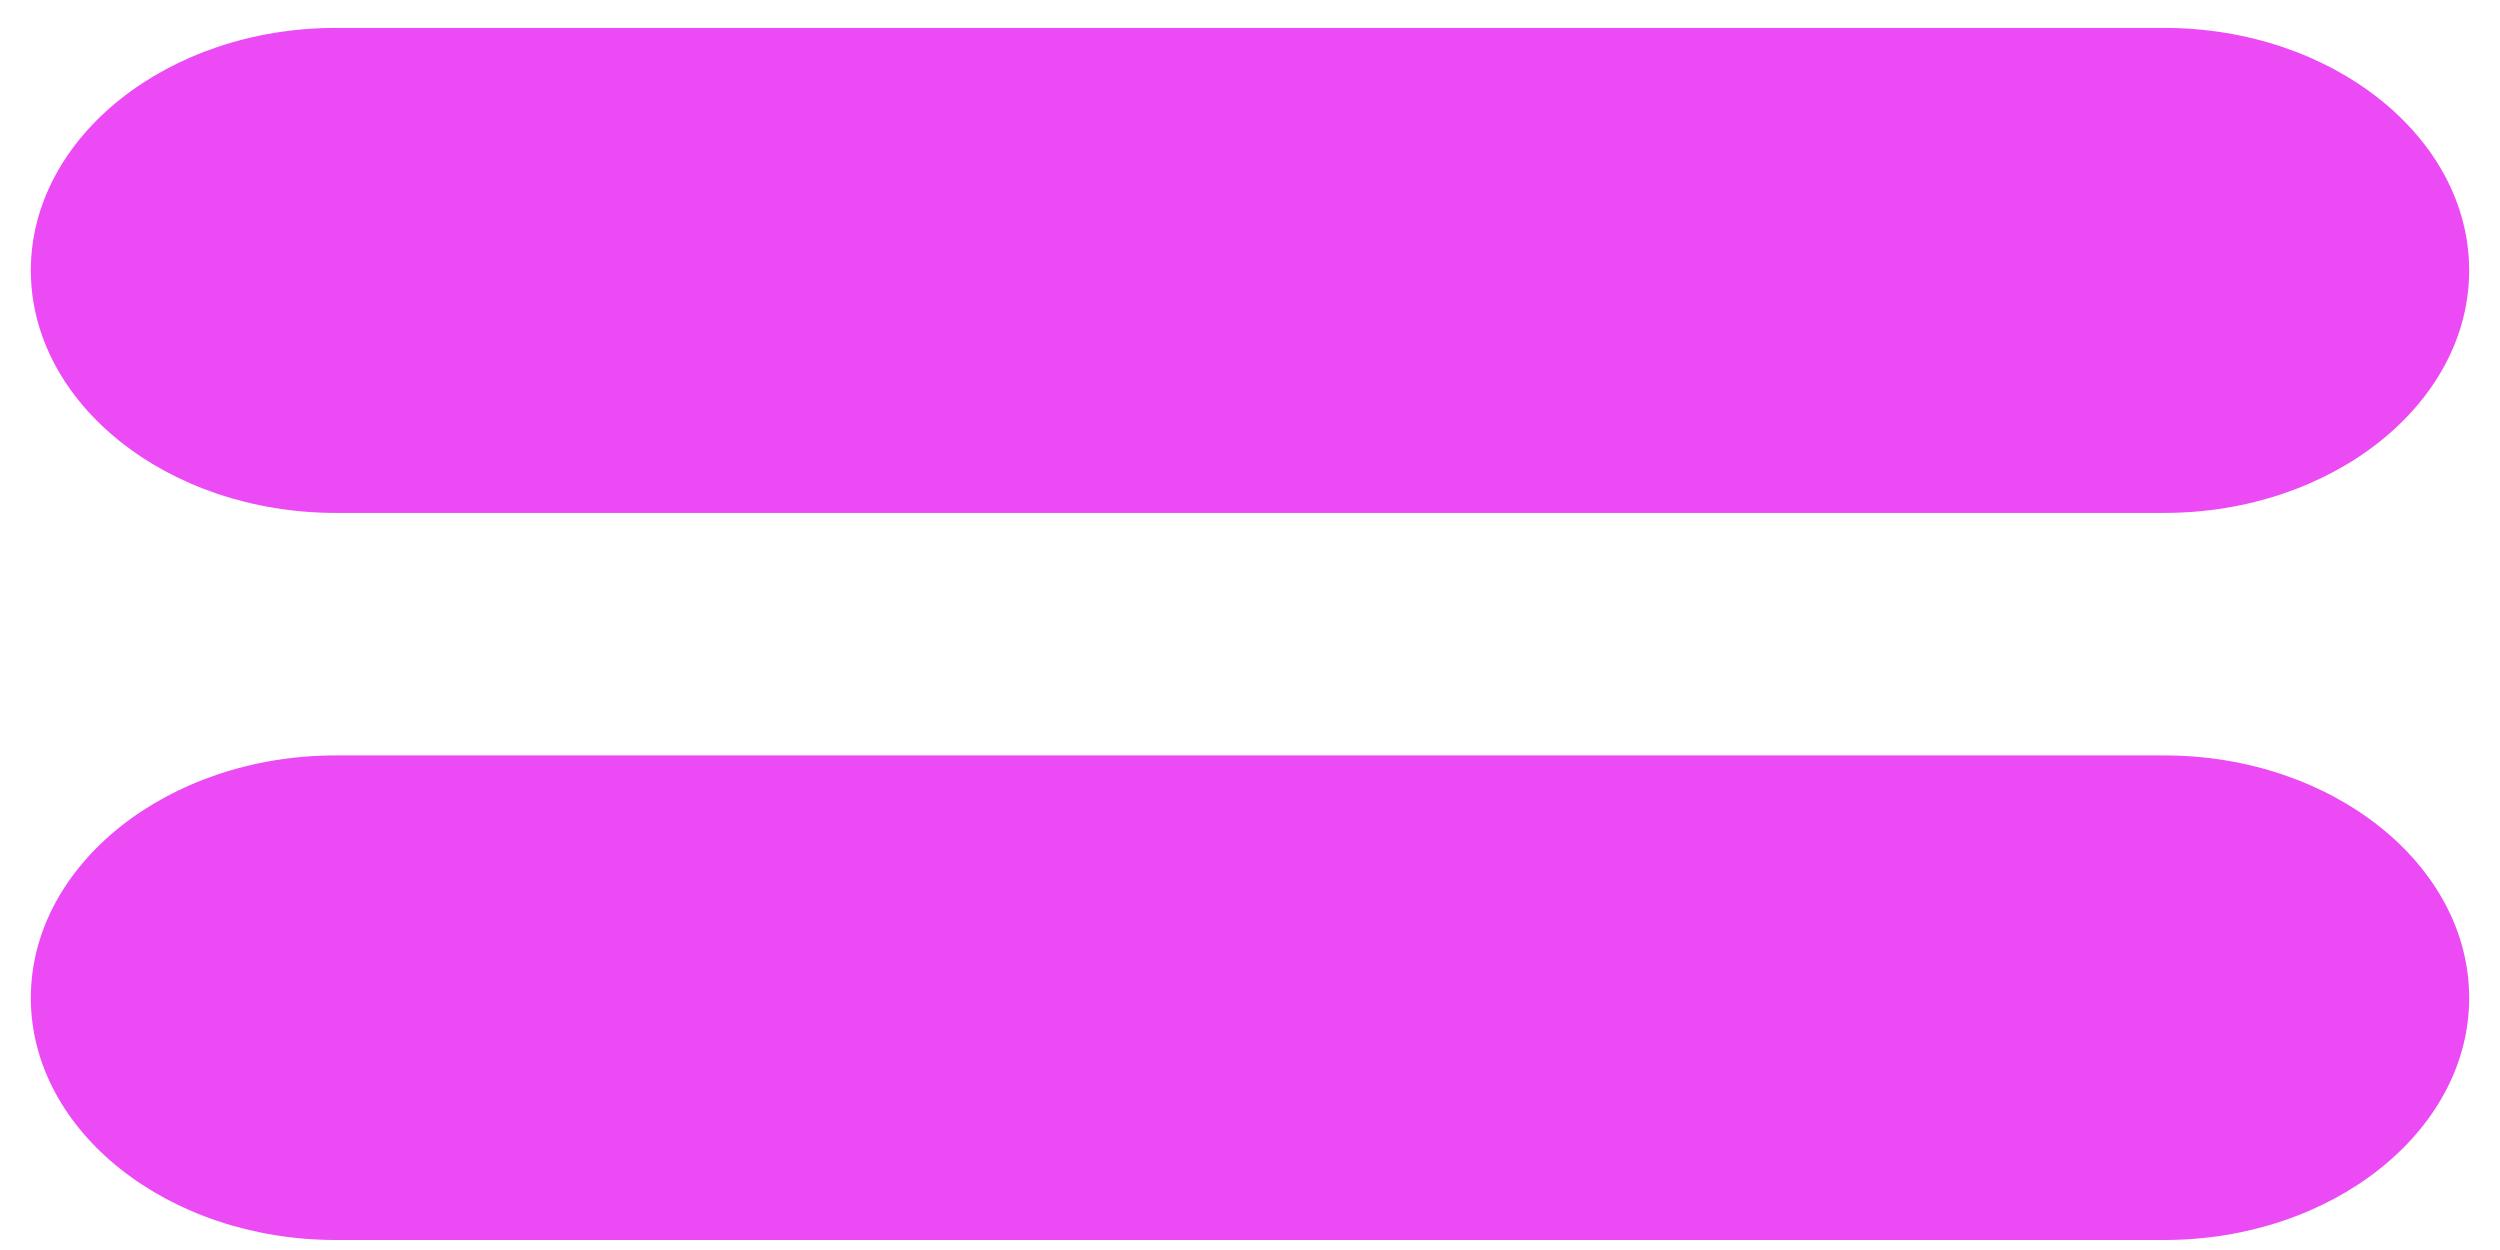﻿<?xml version="1.0" encoding="utf-8"?>
<svg version="1.1" xmlns:xlink="http://www.w3.org/1999/xlink" width="6px" height="3px" xmlns="http://www.w3.org/2000/svg">
  <g transform="matrix(1 0 0 1 -1156 -526 )">
    <path d="M 5.926 0.649  C 5.926 0.969  5.597 1.231  5.194 1.231  L 0.806 1.231  C 0.403 1.231  0.074 0.969  0.074 0.649  C 0.074 0.329  0.403 0.067  0.806 0.067  L 5.194 0.067  C 5.597 0.067  5.926 0.329  5.926 0.649  Z M 5.926 2.395  C 5.926 2.715  5.597 2.976  5.194 2.976  L 0.806 2.976  C 0.403 2.976  0.074 2.715  0.074 2.395  C 0.074 2.075  0.403 1.813  0.806 1.813  L 5.194 1.813  C 5.597 1.813  5.926 2.075  5.926 2.395  Z " fill-rule="nonzero" fill="#eb4af4" stroke="none" transform="matrix(1 0 0 1 1156 526 )" />
  </g>
</svg>